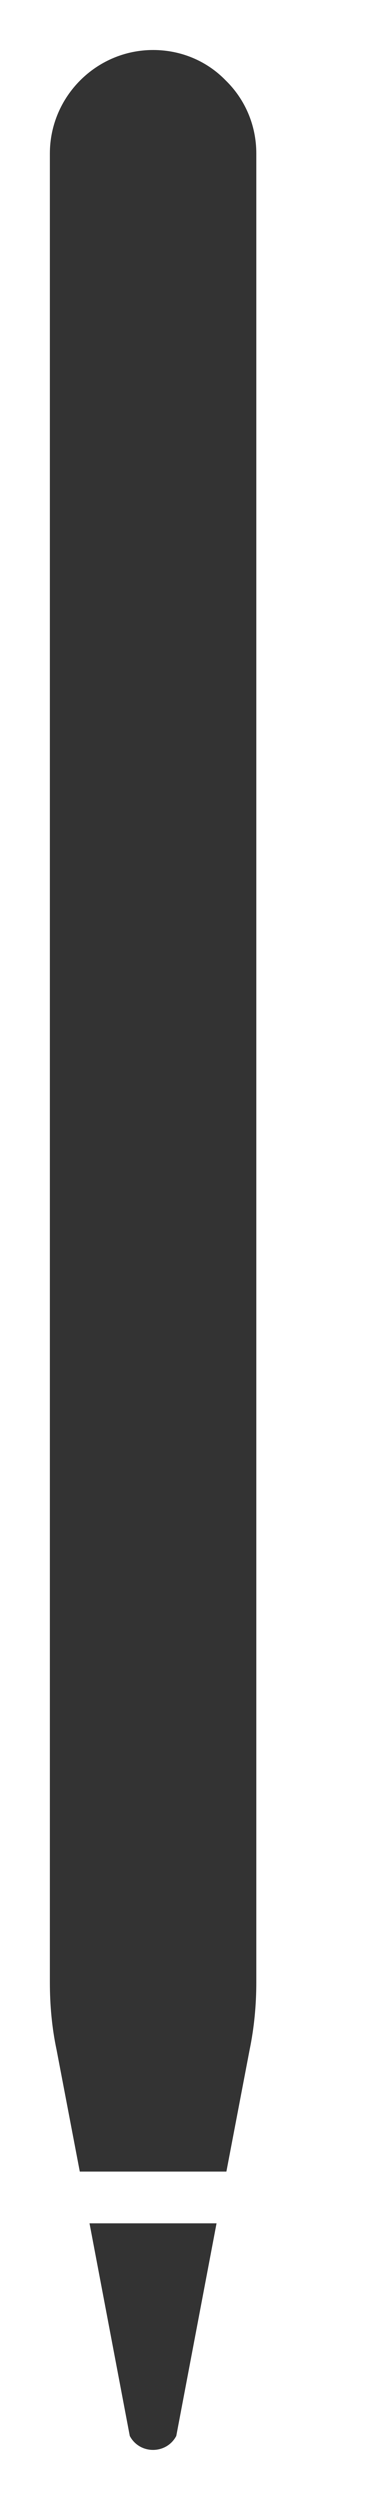 <svg width="3" height="20" viewBox="0 0 3 20" fill="none" xmlns="http://www.w3.org/2000/svg">
<path fill-rule="evenodd" clip-rule="evenodd" d="M0.718 17.787H1.737L1.414 19.488C1.335 19.637 1.12 19.637 1.041 19.488L0.718 17.787Z" fill="#333333"/>
<path fill-rule="evenodd" clip-rule="evenodd" d="M2.056 1.228V15.858C2.056 16.04 2.039 16.222 2.002 16.4L1.816 17.373H0.64L0.454 16.4C0.416 16.222 0.4 16.04 0.4 15.858V1.228C0.4 0.773 0.772 0.4 1.228 0.4C1.456 0.4 1.663 0.491 1.811 0.644C1.964 0.793 2.056 1 2.056 1.228Z" fill="#333333"/>
</svg>
